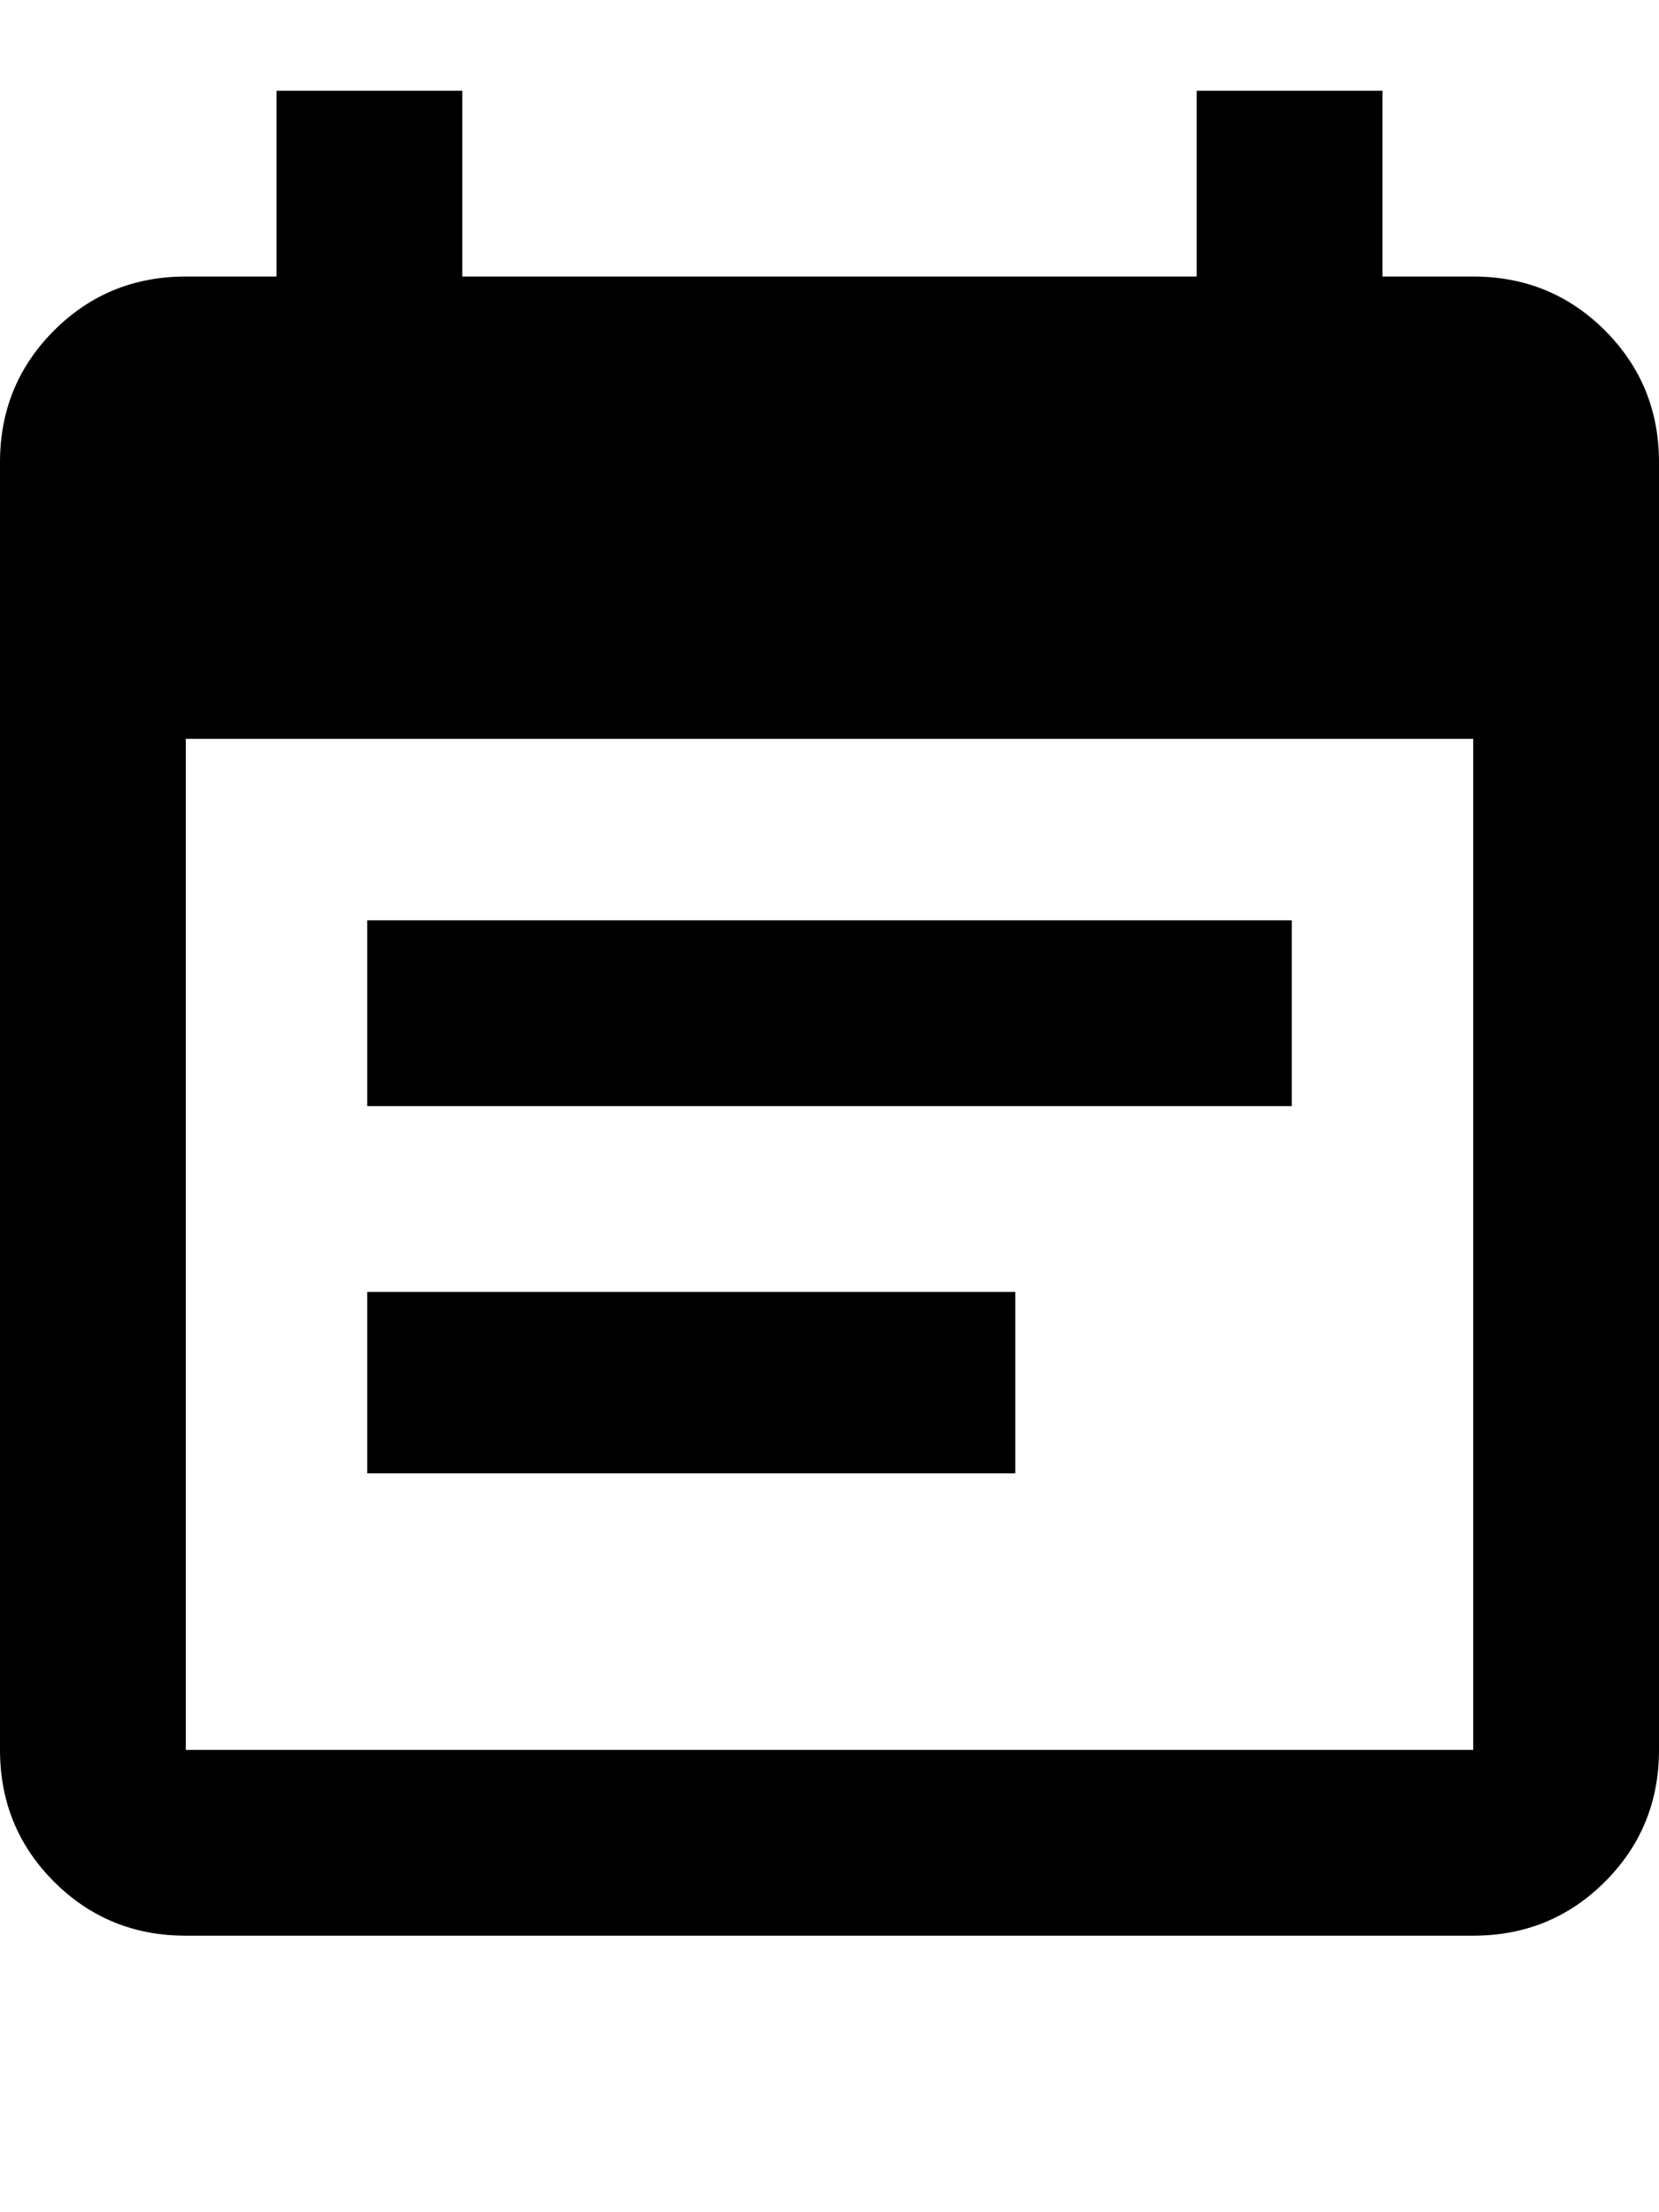 <svg xmlns="http://www.w3.org/2000/svg" viewBox="0 0 384 512"><path d="M299 213v43h-214v-43h214zm42-149q18 0 30.5 12.5t12.5 30.5v298q0 18-12.5 30.5t-30.5 12.5h-298q-18 0-30.5-12.5t-12.5-30.5v-298q0-18 12.5-30.5t30.5-12.5h21v-43h43v43h170v-43h43v43h21zm0 341v-234h-298v234h298zm-106-106v42h-150v-42h150z"/></svg>